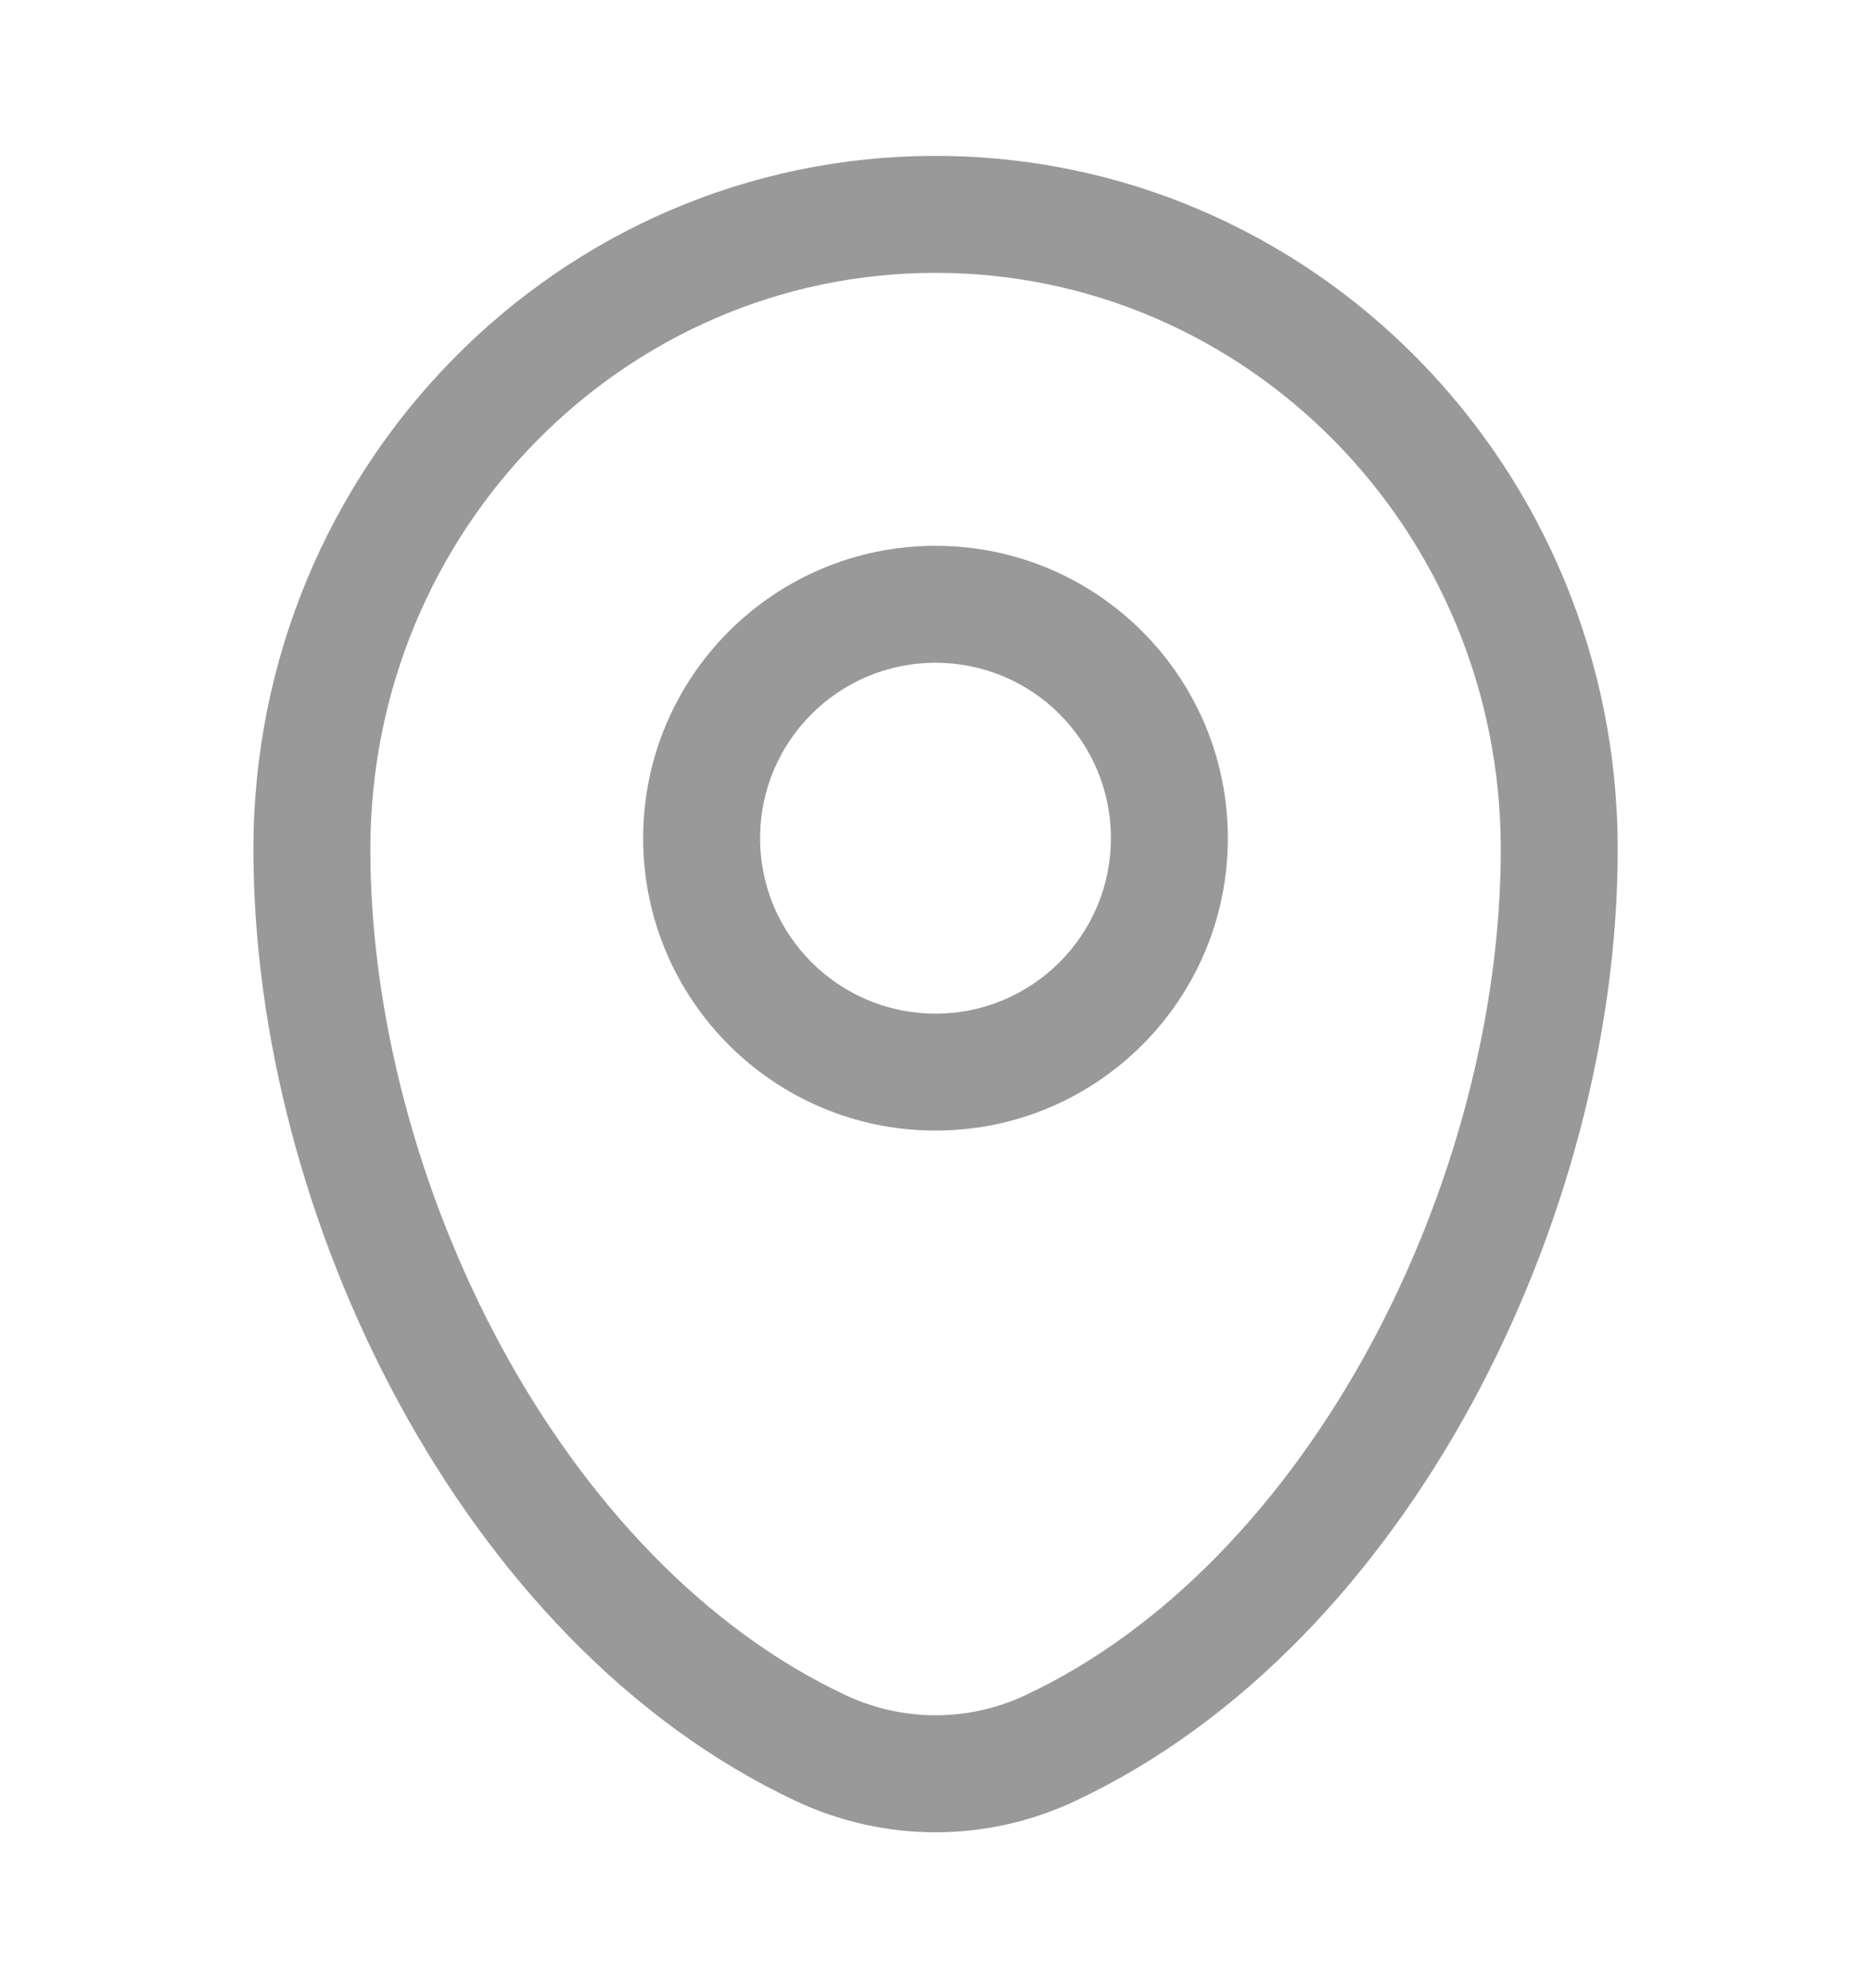 <svg width="16" height="17" viewBox="0 0 16 17" fill="none" xmlns="http://www.w3.org/2000/svg">
<path fill-rule="evenodd" clip-rule="evenodd" d="M2.167 7.262C2.167 3.996 4.77 1.333 8 1.333C11.23 1.333 13.834 3.996 13.834 7.262C13.834 8.839 13.384 10.532 12.59 11.995C11.797 13.456 10.637 14.725 9.187 15.403C8.434 15.755 7.567 15.755 6.813 15.403C5.363 14.725 4.204 13.456 3.411 11.995C2.616 10.532 2.167 8.839 2.167 7.262ZM8 2.333C5.339 2.333 3.167 4.532 3.167 7.262C3.167 8.66 3.569 10.19 4.289 11.518C5.011 12.846 6.031 13.933 7.237 14.497C7.722 14.723 8.279 14.723 8.764 14.497C9.97 13.933 10.989 12.846 11.711 11.518C12.432 10.19 12.834 8.66 12.834 7.262C12.834 4.532 10.661 2.333 8 2.333ZM8 5.667C7.172 5.667 6.5 6.338 6.5 7.167C6.5 7.995 7.172 8.667 8 8.667C8.829 8.667 9.5 7.995 9.5 7.167C9.5 6.338 8.829 5.667 8 5.667ZM5.5 7.167C5.5 5.786 6.62 4.667 8 4.667C9.381 4.667 10.5 5.786 10.5 7.167C10.5 8.548 9.381 9.667 8 9.667C6.62 9.667 5.5 8.548 5.5 7.167Z" fill="#999999"/>
</svg>
